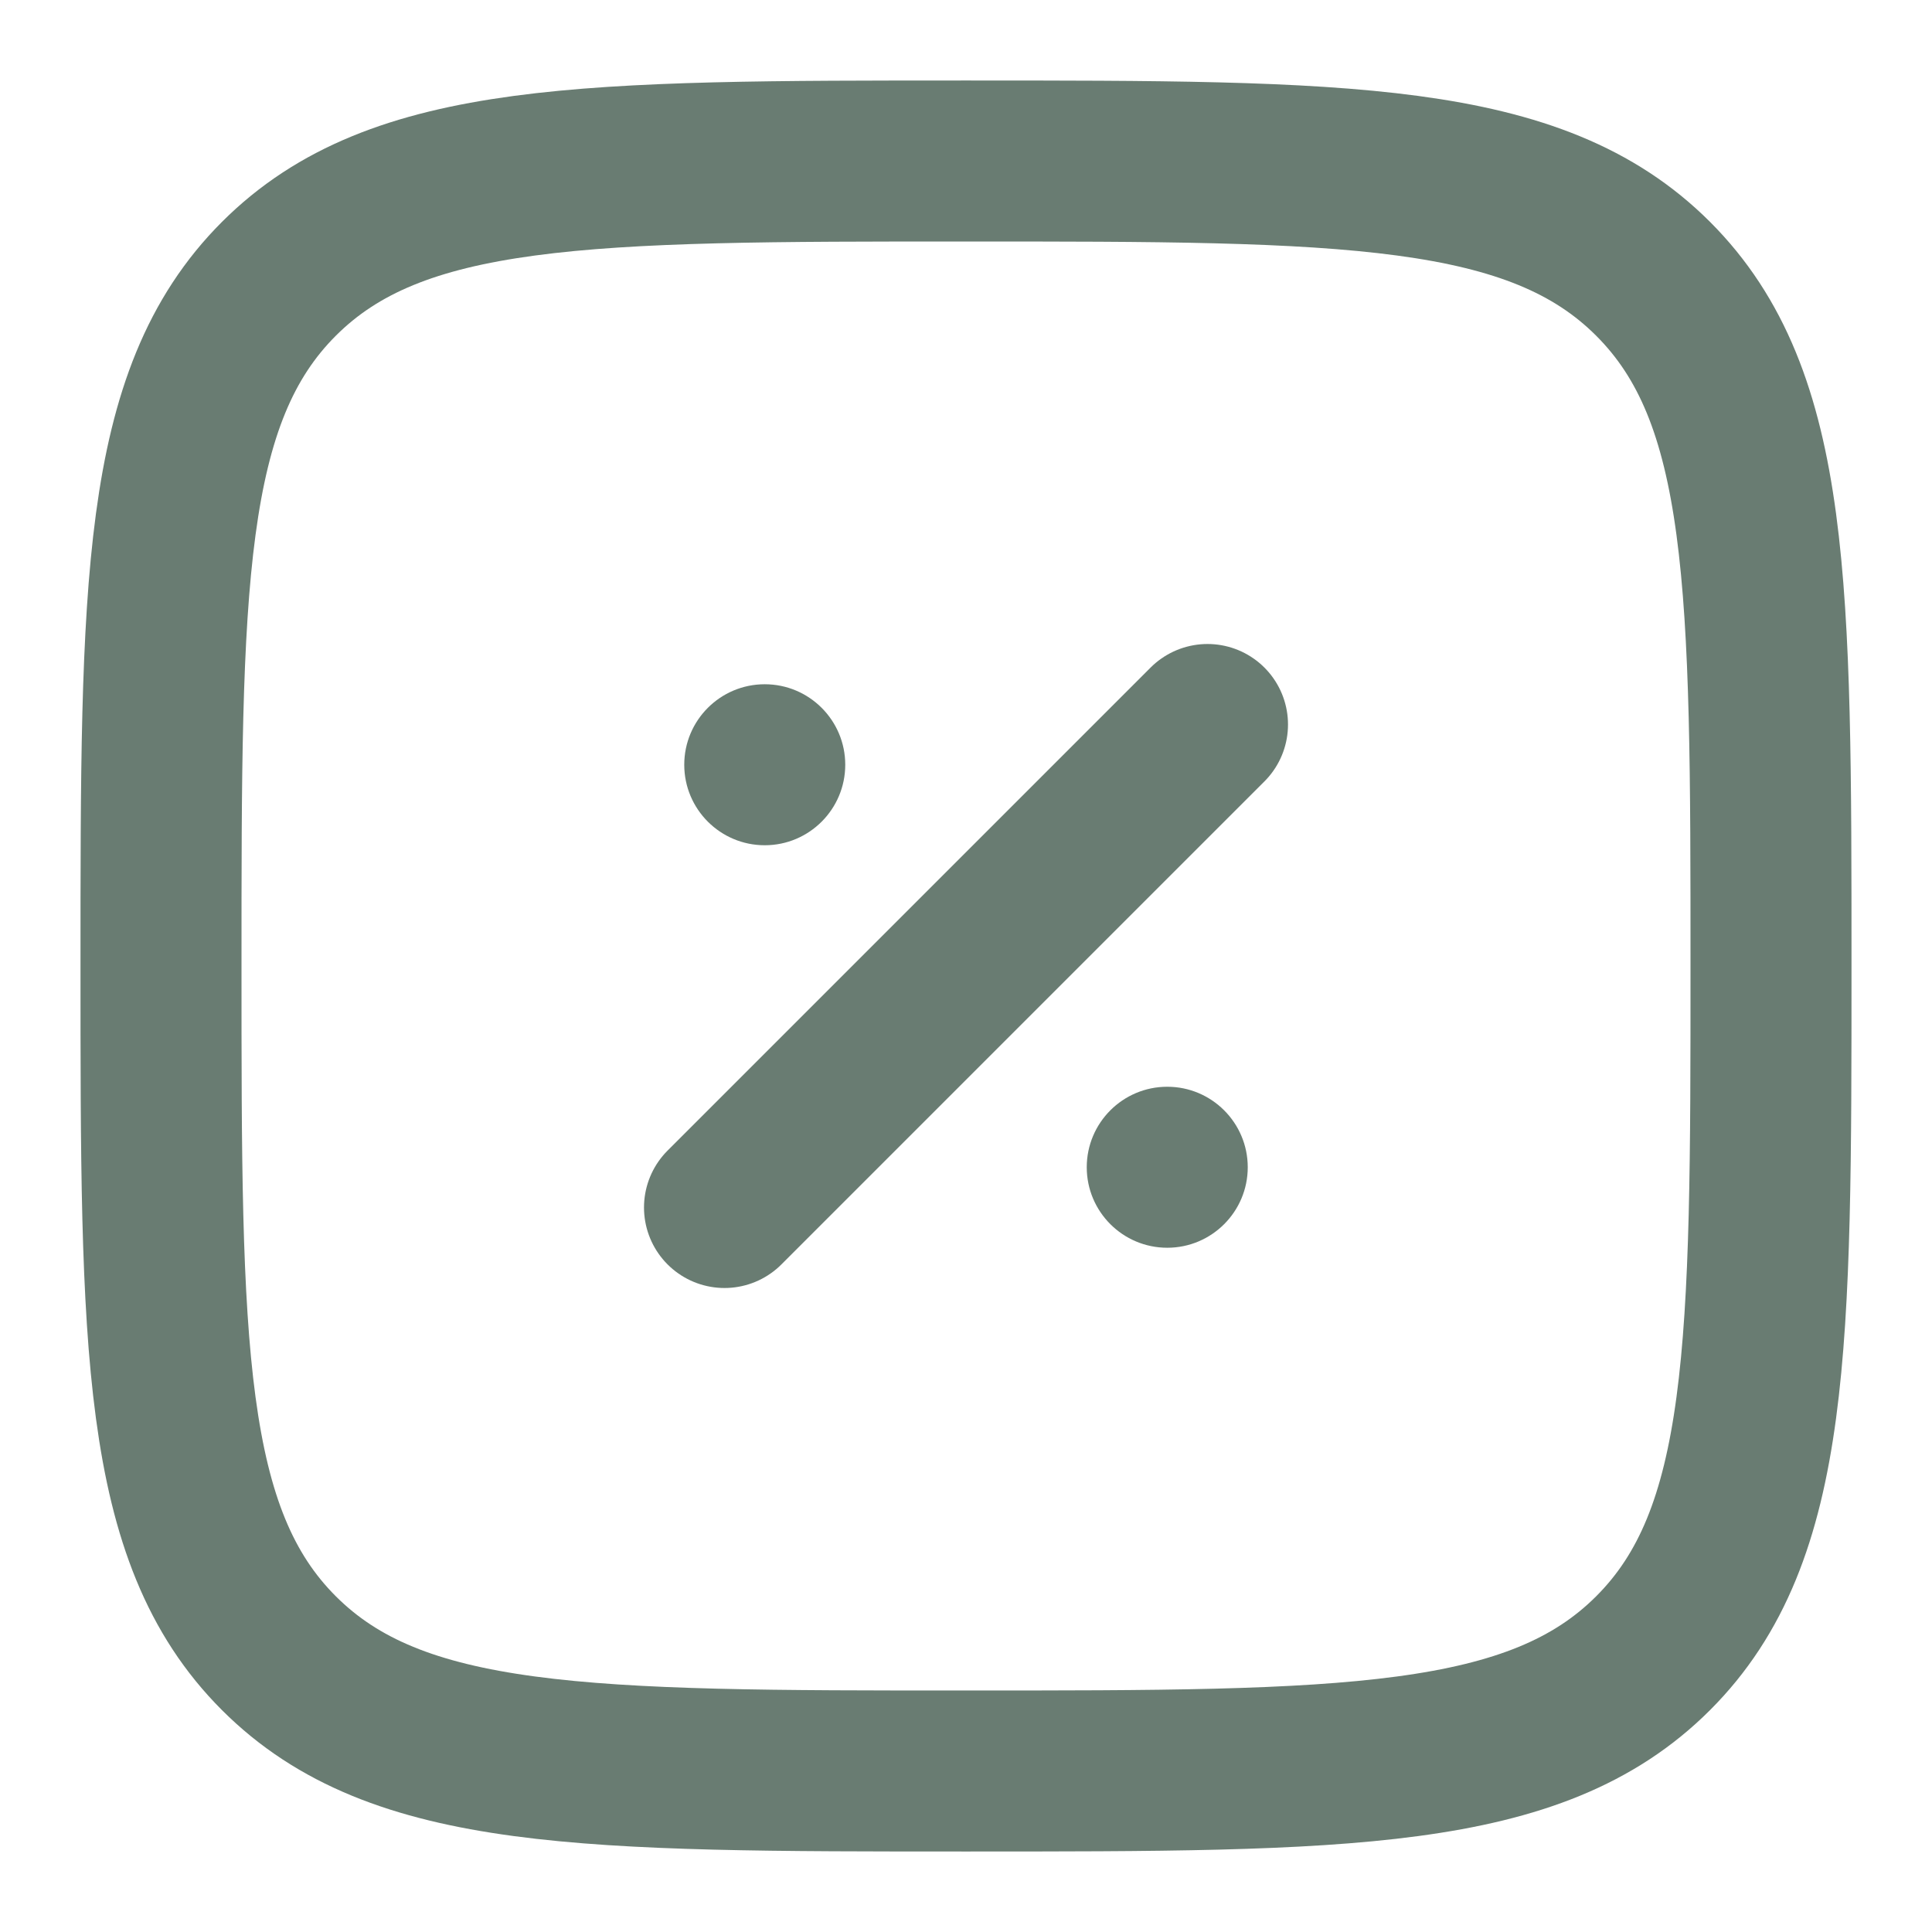 <svg width="12" height="12" viewBox="0 0 12 12" fill="none" xmlns="http://www.w3.org/2000/svg">
<g clip-path="url(#clip0_4_657)">
<path d="M4.5 7.5L7.5 4.5" stroke="#697C72" stroke-linecap="round"/>
<path d="M7.75 7.25C7.75 7.526 7.526 7.75 7.25 7.75C6.974 7.75 6.75 7.526 6.75 7.25C6.75 6.974 6.974 6.75 7.25 6.75C7.526 6.75 7.75 6.974 7.75 7.25Z" fill="#697C72"/>
<path d="M5.25 4.75C5.25 5.026 5.026 5.25 4.75 5.25C4.474 5.25 4.25 5.026 4.25 4.75C4.25 4.474 4.474 4.25 4.75 4.25C5.026 4.25 5.25 4.474 5.25 4.75Z" fill="#697C72"/>
<path d="M1 6C1 3.643 1 2.464 1.732 1.732C2.464 1 3.643 1 6 1C8.357 1 9.536 1 10.268 1.732C11 2.464 11 3.643 11 6C11 8.357 11 9.536 10.268 10.268C9.536 11 8.357 11 6 11C3.643 11 2.464 11 1.732 10.268C1 9.536 1 8.357 1 6Z" stroke="#697C72"/>
</g>
<defs>
<clipPath id="clip0_4_657">
<rect width="12" height="12" fill="white"/>
</clipPath>
</defs>
</svg>
